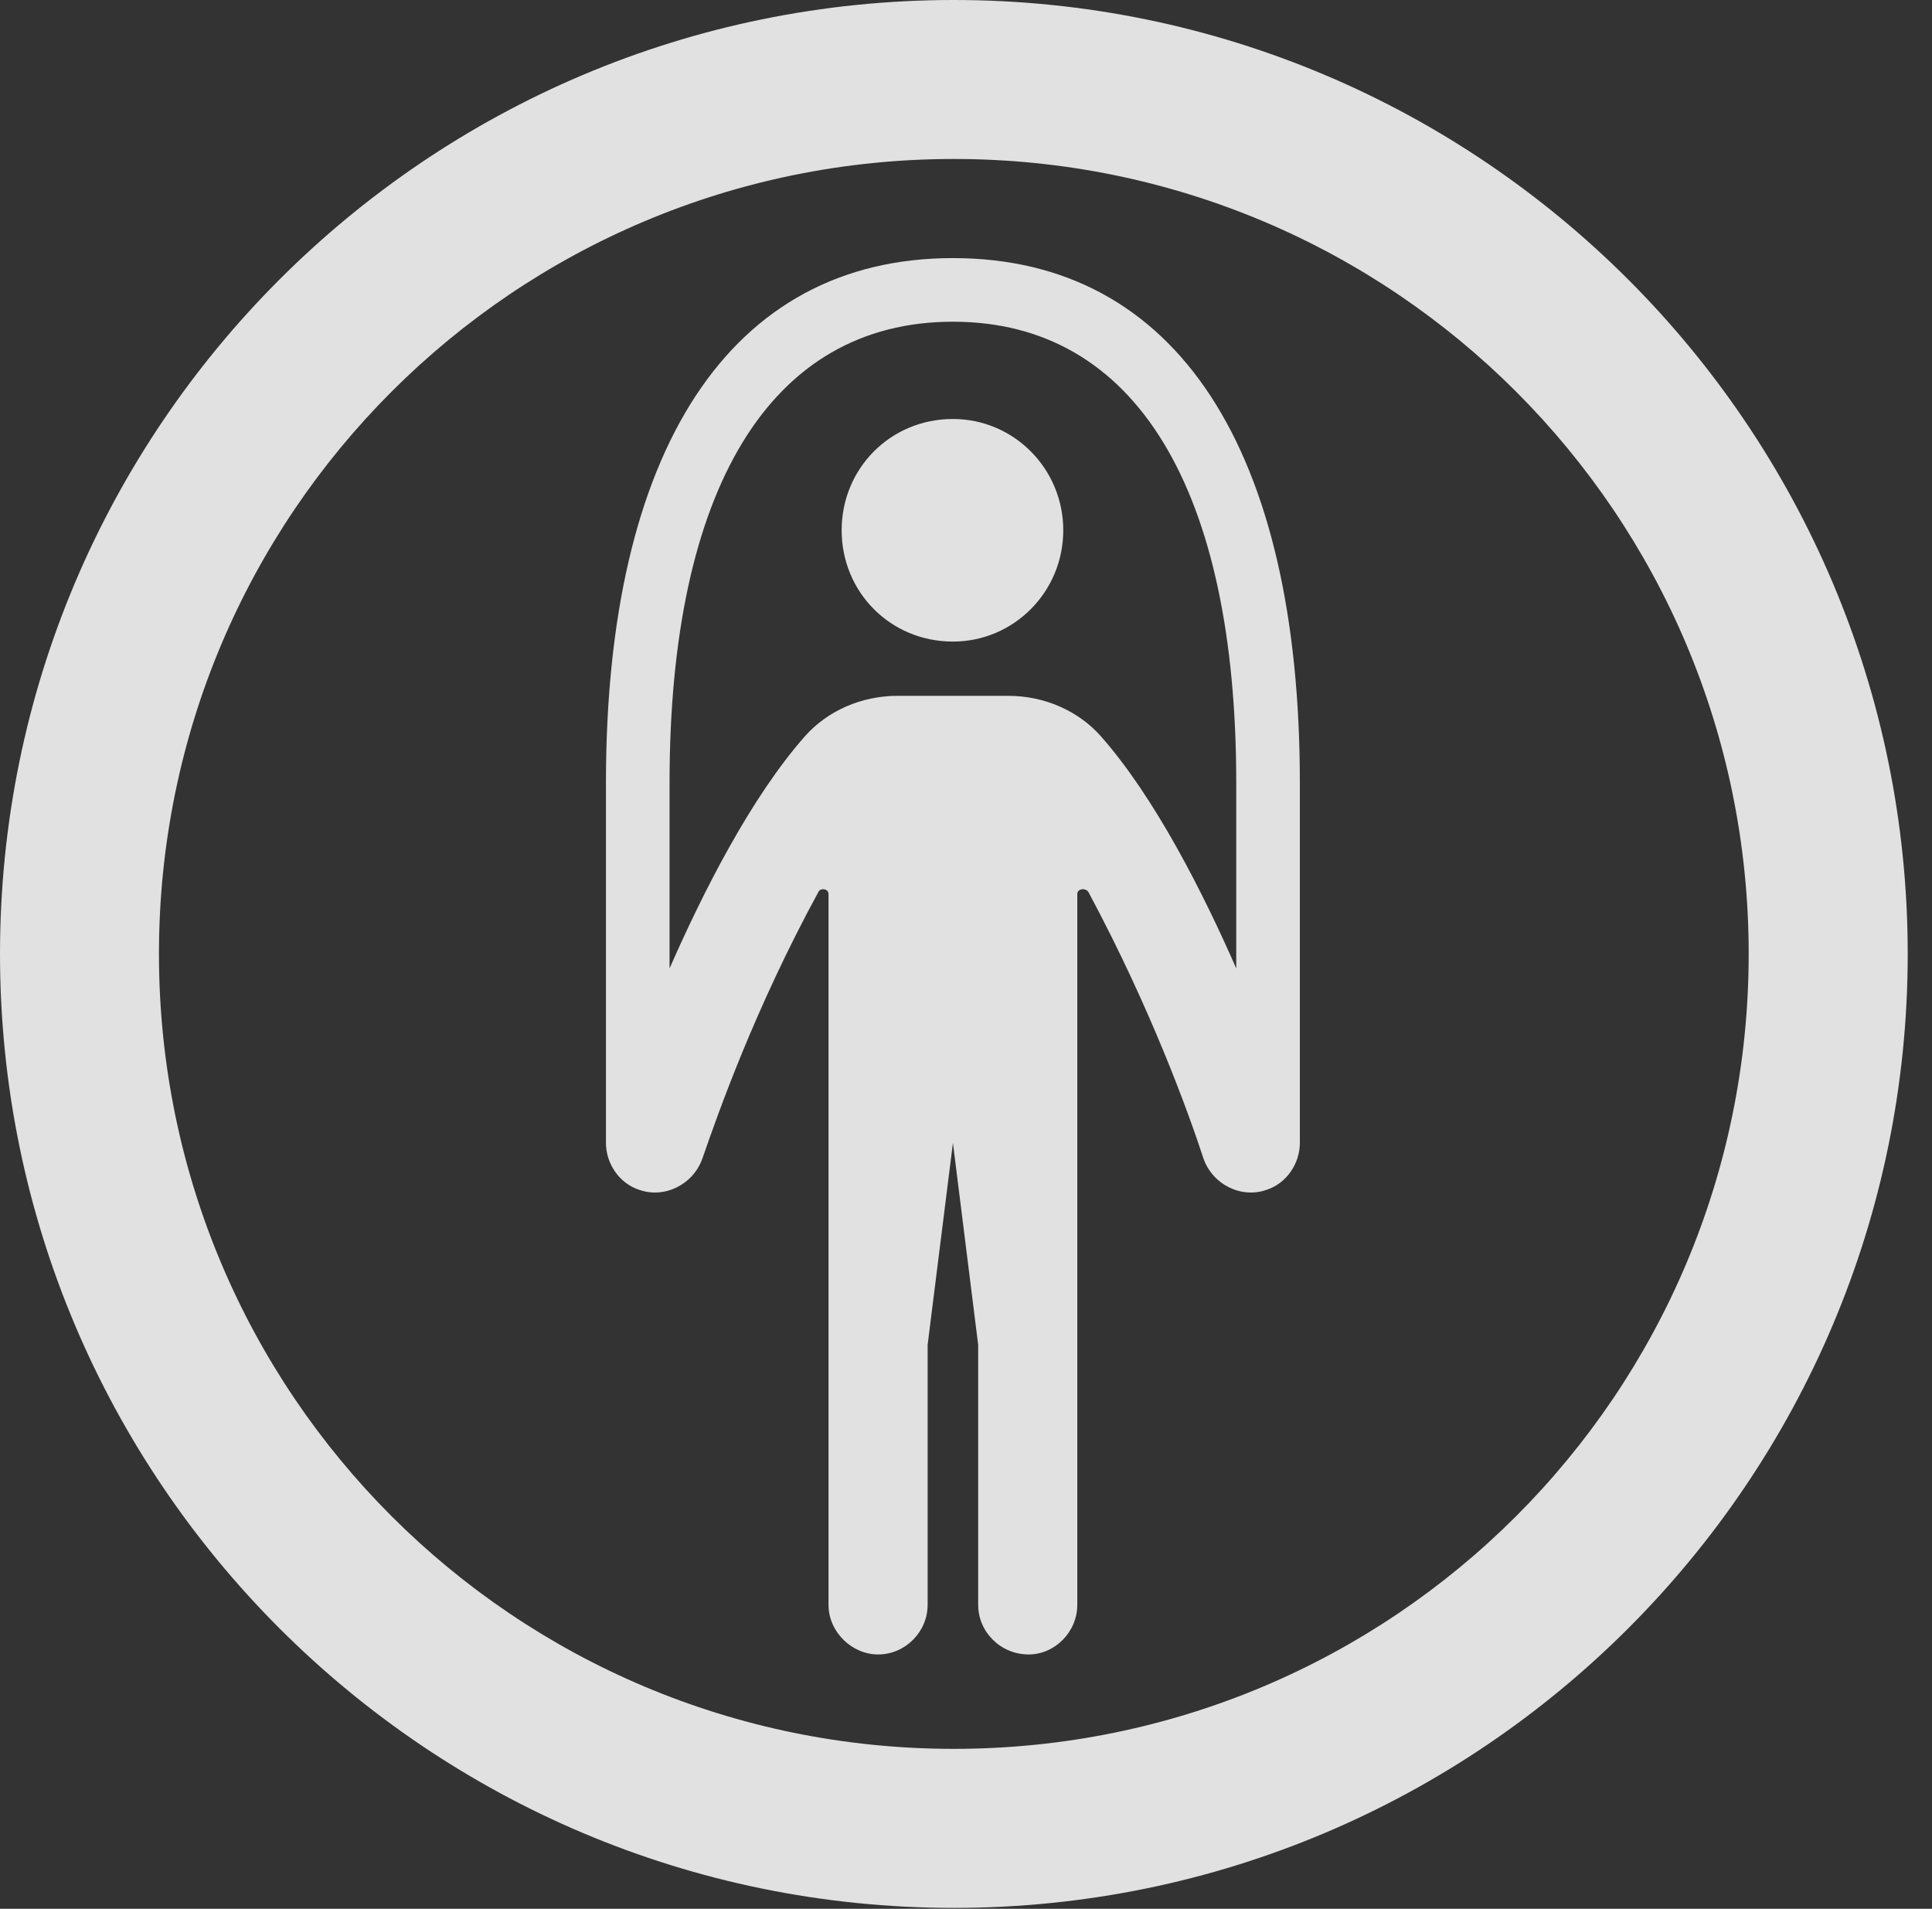 <?xml version="1.0" encoding="UTF-8"?>
<!--Generator: Apple Native CoreSVG 326-->
<!DOCTYPE svg
PUBLIC "-//W3C//DTD SVG 1.1//EN"
       "http://www.w3.org/Graphics/SVG/1.1/DTD/svg11.dtd">
<svg version="1.1" xmlns="http://www.w3.org/2000/svg" xmlns:xlink="http://www.w3.org/1999/xlink" viewBox="0 0 28.246 27.904">
 <rect x="0" y="0" width="28.246" height="27.904" fill="#333333" stroke="none"/>
 <g>
  <rect height="27.904" opacity="0" width="28.246" x="0" y="0"/>
  <path d="M13.945 27.891C21.643 27.891 27.891 21.643 27.891 13.945C27.891 6.248 21.643 0 13.945 0C6.248 0 0 6.248 0 13.945C0 21.643 6.248 27.891 13.945 27.891ZM13.945 25.566C7.52 25.566 2.324 20.371 2.324 13.945C2.324 7.52 7.52 2.324 13.945 2.324C20.371 2.324 25.566 7.52 25.566 13.945C25.566 20.371 20.371 25.566 13.945 25.566Z" fill="white" fill-opacity="0.85"/>
  <path d="M13.932 9.379C14.82 9.379 15.545 8.654 15.545 7.752C15.545 6.85 14.82 6.125 13.932 6.125C13.016 6.125 12.305 6.85 12.305 7.752C12.305 8.654 13.016 9.379 13.932 9.379ZM13.932 16.707L14.301 19.66L14.301 23.461C14.301 23.857 14.629 24.186 15.039 24.186C15.422 24.186 15.75 23.857 15.75 23.461L15.75 13.07C15.75 12.988 15.873 12.975 15.914 13.043C16.83 14.752 17.377 16.27 17.596 16.939C17.732 17.322 18.156 17.527 18.525 17.391C18.812 17.295 19.004 17.008 19.004 16.707C19.004 16.639 18.977 16.502 18.936 16.393C18.922 16.311 17.664 12.537 16.092 10.76C15.764 10.391 15.271 10.172 14.738 10.172L13.125 10.172C12.592 10.172 12.1 10.391 11.771 10.76C10.199 12.537 8.941 16.311 8.928 16.393C8.887 16.502 8.859 16.639 8.859 16.707C8.859 17.008 9.051 17.295 9.338 17.391C9.707 17.527 10.131 17.322 10.268 16.939C10.5 16.27 11.033 14.752 11.963 13.043C11.99 12.975 12.113 12.988 12.113 13.07L12.113 23.461C12.113 23.857 12.455 24.186 12.838 24.186C13.234 24.186 13.562 23.857 13.562 23.461L13.562 19.66ZM13.932 4.703C16.611 4.703 18.074 7.164 18.074 11.443L18.074 16.707L19.004 16.707L19.004 11.443C19.004 6.59 17.213 3.773 13.932 3.773C10.664 3.773 8.859 6.59 8.859 11.443L8.859 16.707L9.789 16.707L9.789 11.443C9.789 7.164 11.252 4.703 13.932 4.703Z" fill="white" fill-opacity="0.85"/>
 </g>
</svg>
